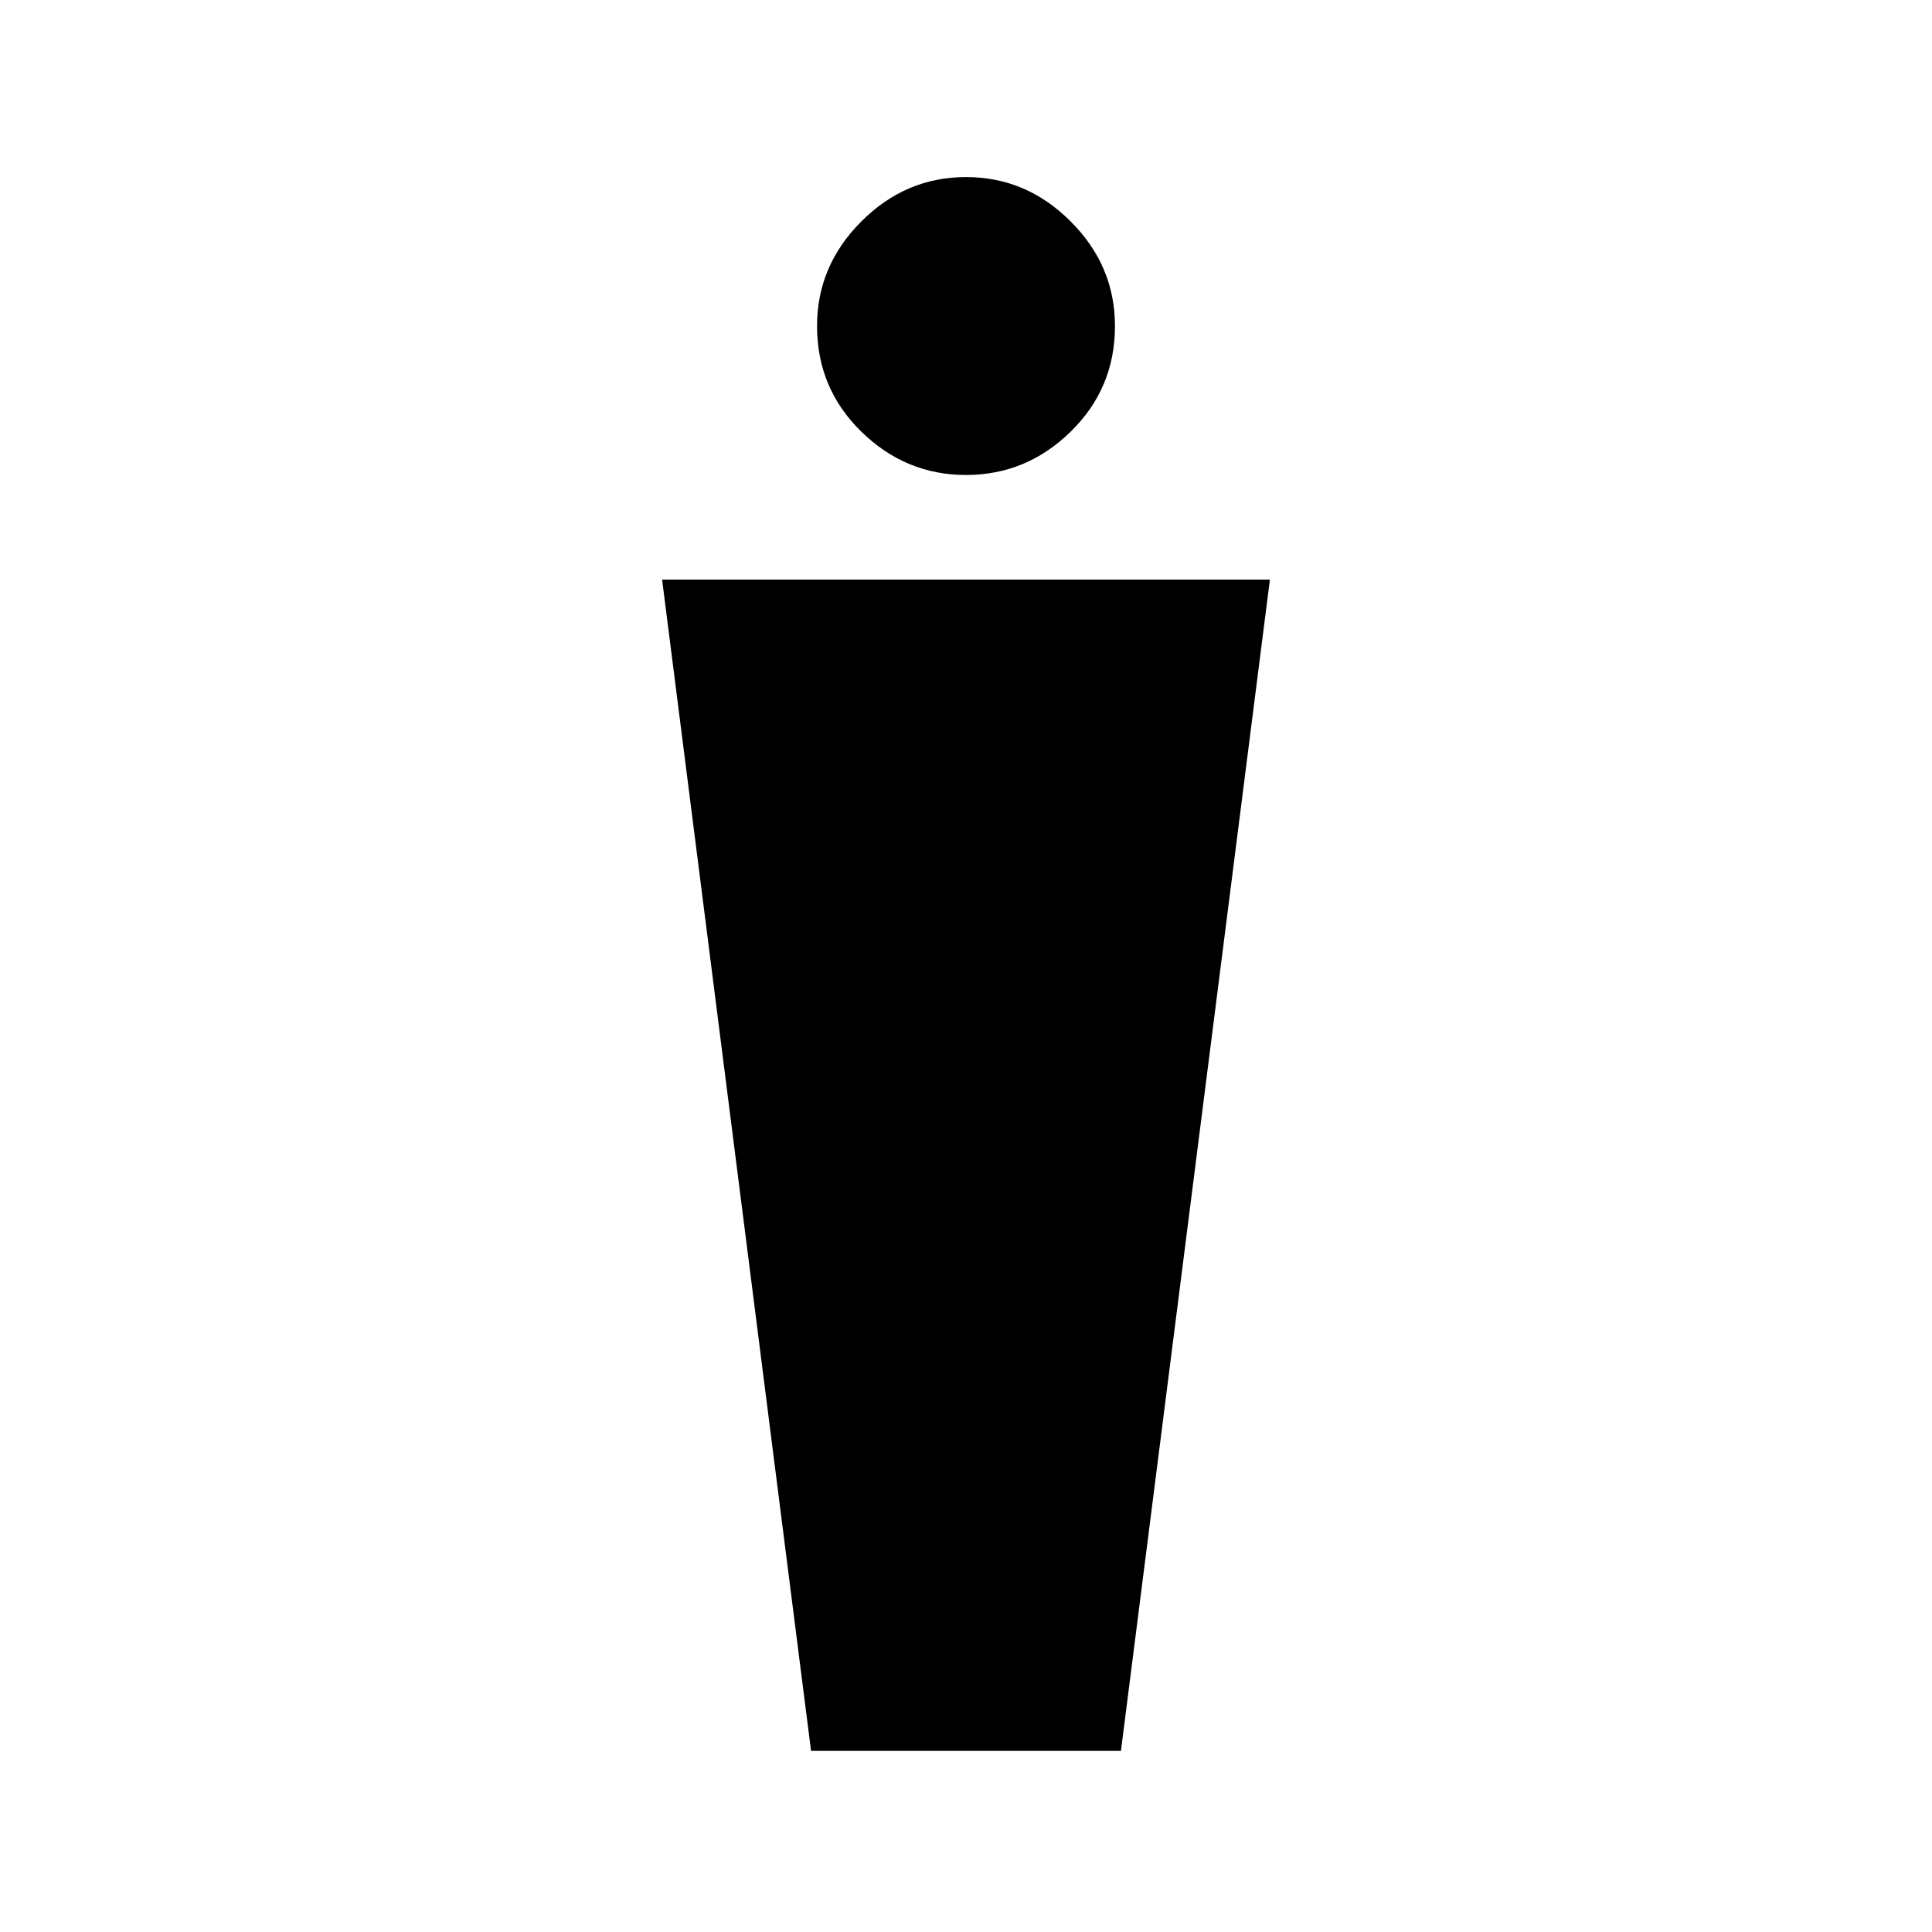 <svg xmlns="http://www.w3.org/2000/svg" viewBox="0 0 20 20"><path d="M8.396 18.125 6.854 6h6.292l-1.542 12.125ZM10 4.917q-.625 0-1.083-.448-.459-.448-.459-1.094 0-.625.459-1.083.458-.459 1.083-.459t1.083.459q.459.458.459 1.083 0 .646-.459 1.094-.458.448-1.083.448Z"/></svg>
